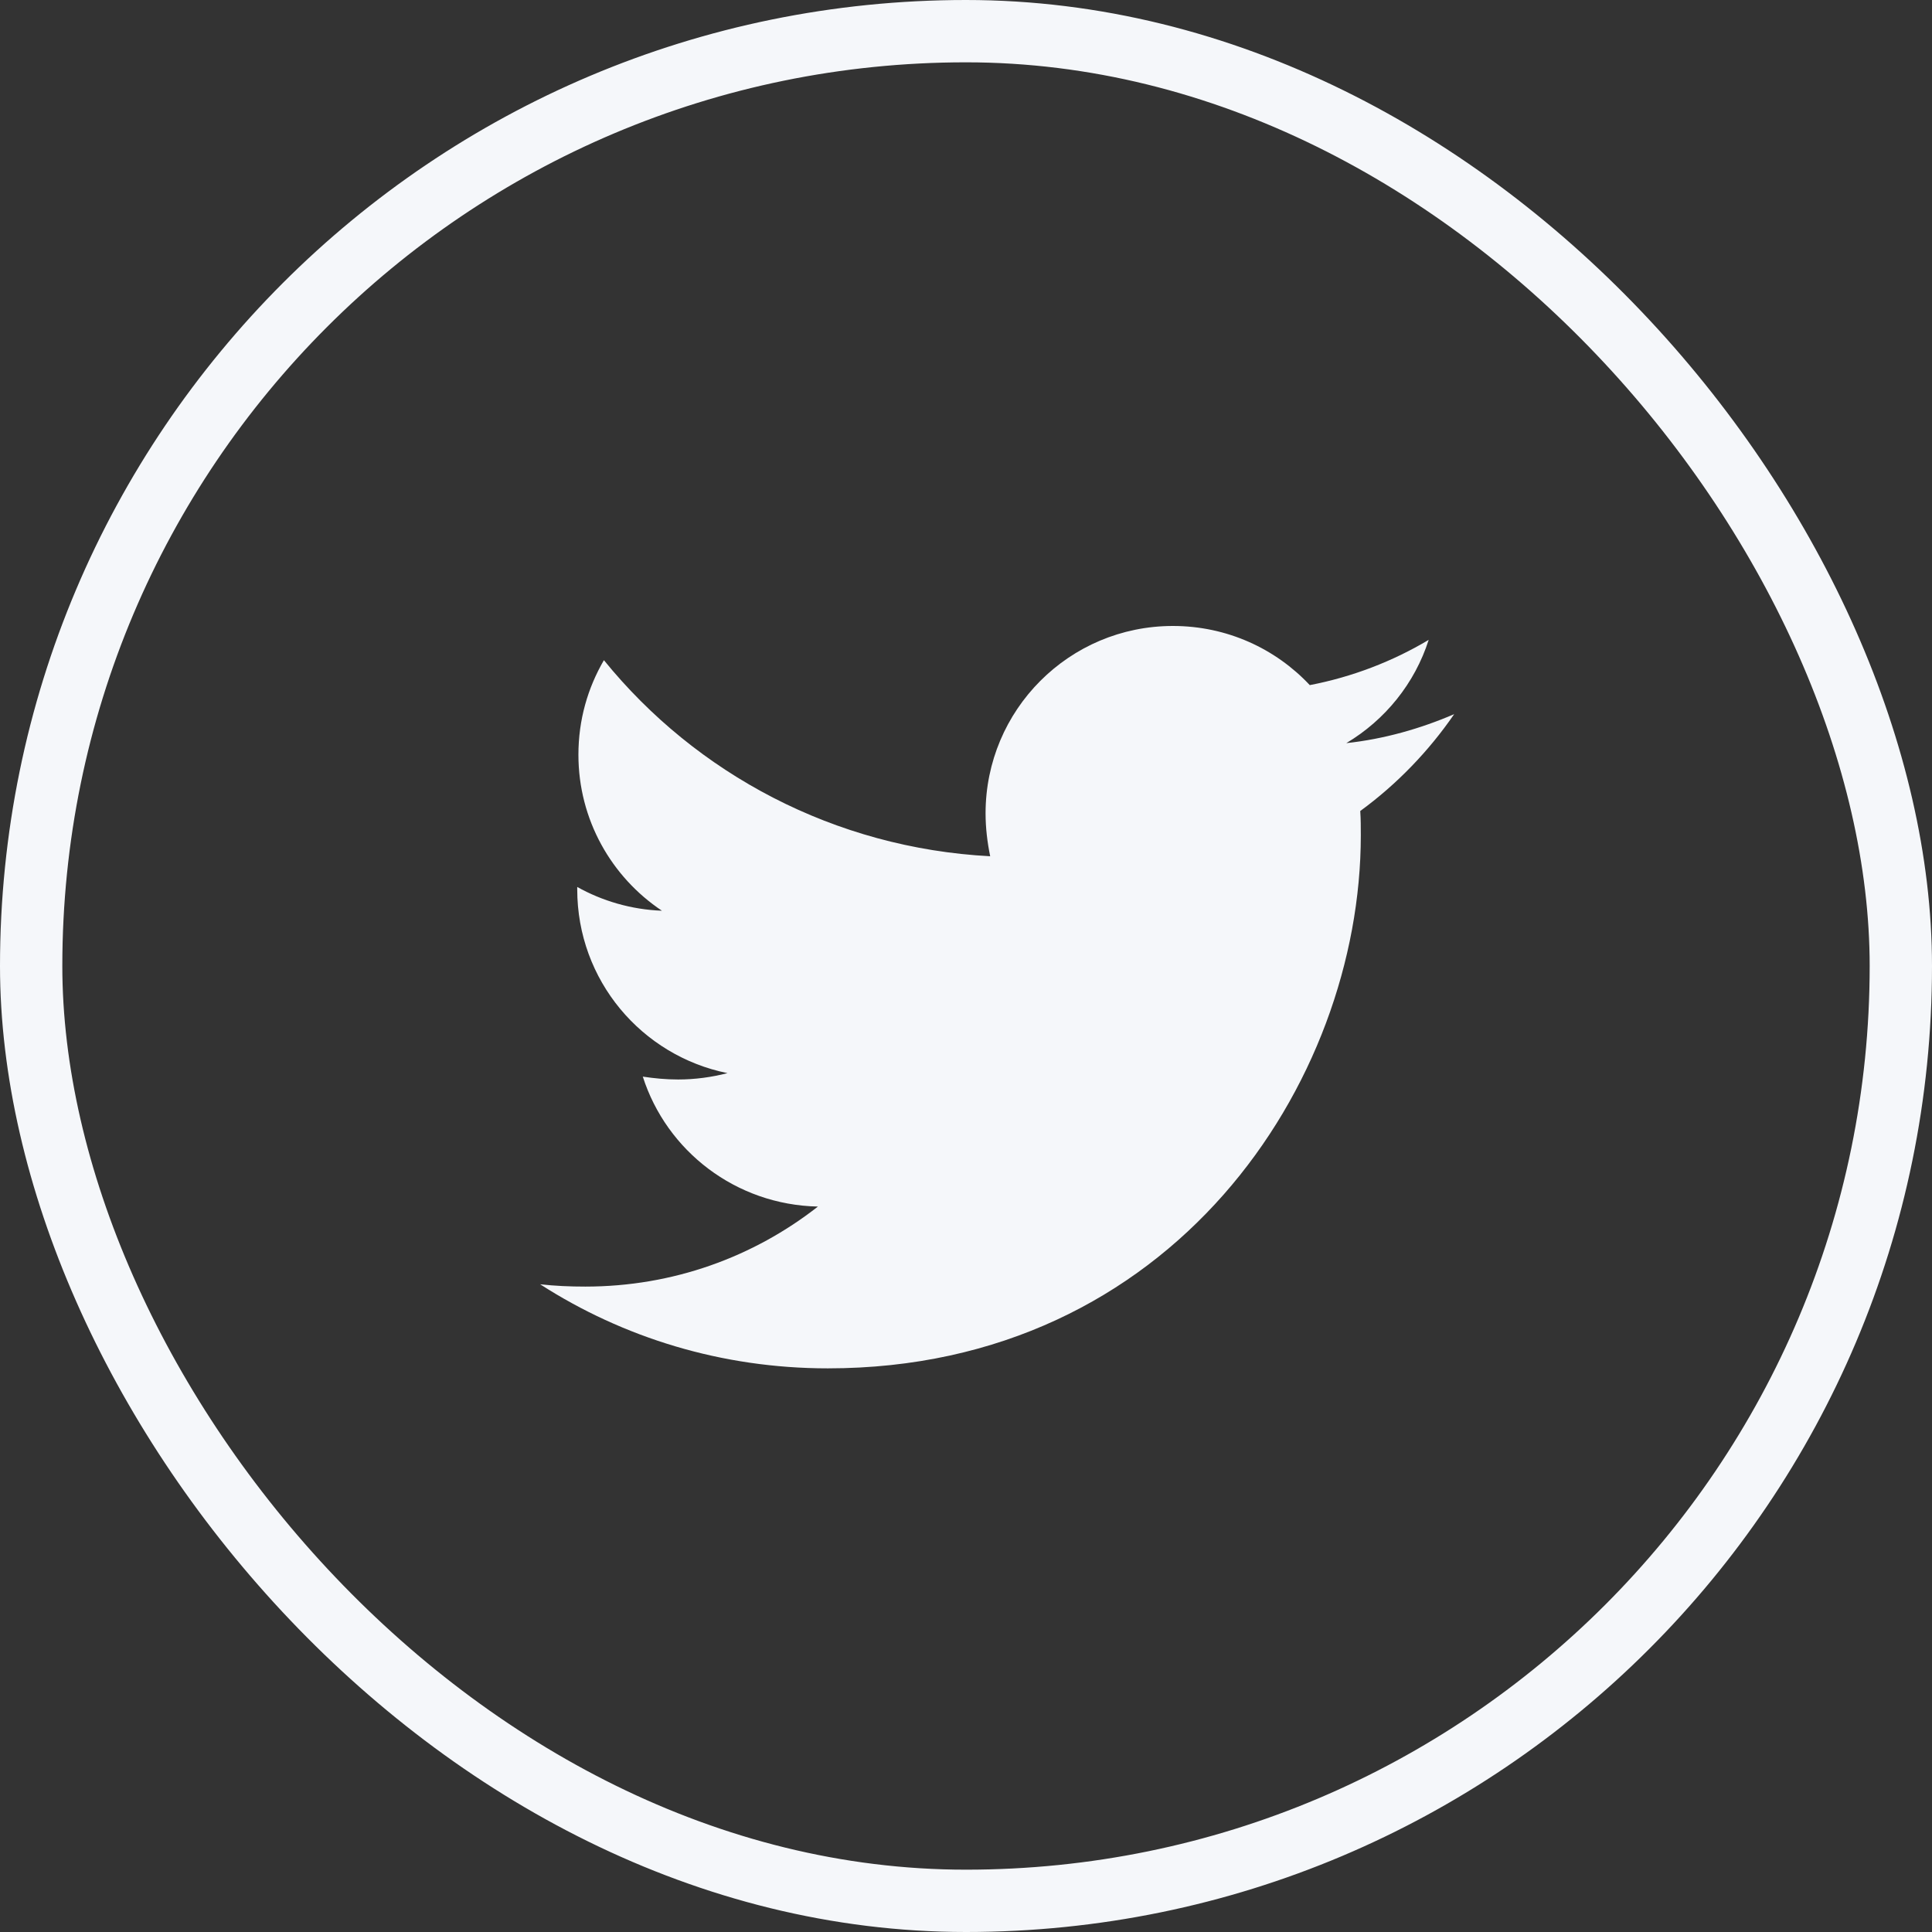 <svg width="31" height="31" viewBox="0 0 31 31" fill="none" xmlns="http://www.w3.org/2000/svg">
<rect x="0" y="0" width="31" height="31" fill="#333333" stroke="none"/>
<rect x="0.5" y="0.5" width="30" height="30" rx="15" stroke="#F5F7FA"/>
<path d="M21.826 13.013C21.835 13.143 21.835 13.273 21.835 13.403C21.835 17.377 18.811 21.956 13.283 21.956C11.58 21.956 9.998 21.463 8.667 20.607C8.909 20.634 9.141 20.644 9.393 20.644C10.798 20.644 12.091 20.169 13.124 19.36C11.803 19.332 10.695 18.466 10.314 17.275C10.5 17.303 10.686 17.321 10.882 17.321C11.152 17.321 11.421 17.284 11.673 17.219C10.295 16.94 9.262 15.73 9.262 14.269V14.232C9.662 14.455 10.128 14.595 10.621 14.613C9.811 14.073 9.281 13.152 9.281 12.11C9.281 11.552 9.43 11.04 9.69 10.593C11.17 12.417 13.394 13.608 15.888 13.739C15.842 13.515 15.814 13.283 15.814 13.05C15.814 11.393 17.154 10.044 18.82 10.044C19.685 10.044 20.467 10.407 21.016 10.993C21.695 10.863 22.347 10.612 22.924 10.267C22.701 10.965 22.226 11.552 21.602 11.924C22.207 11.859 22.794 11.691 23.333 11.459C22.924 12.054 22.412 12.585 21.826 13.013Z" fill="#F5F7FA"/>
</svg>
